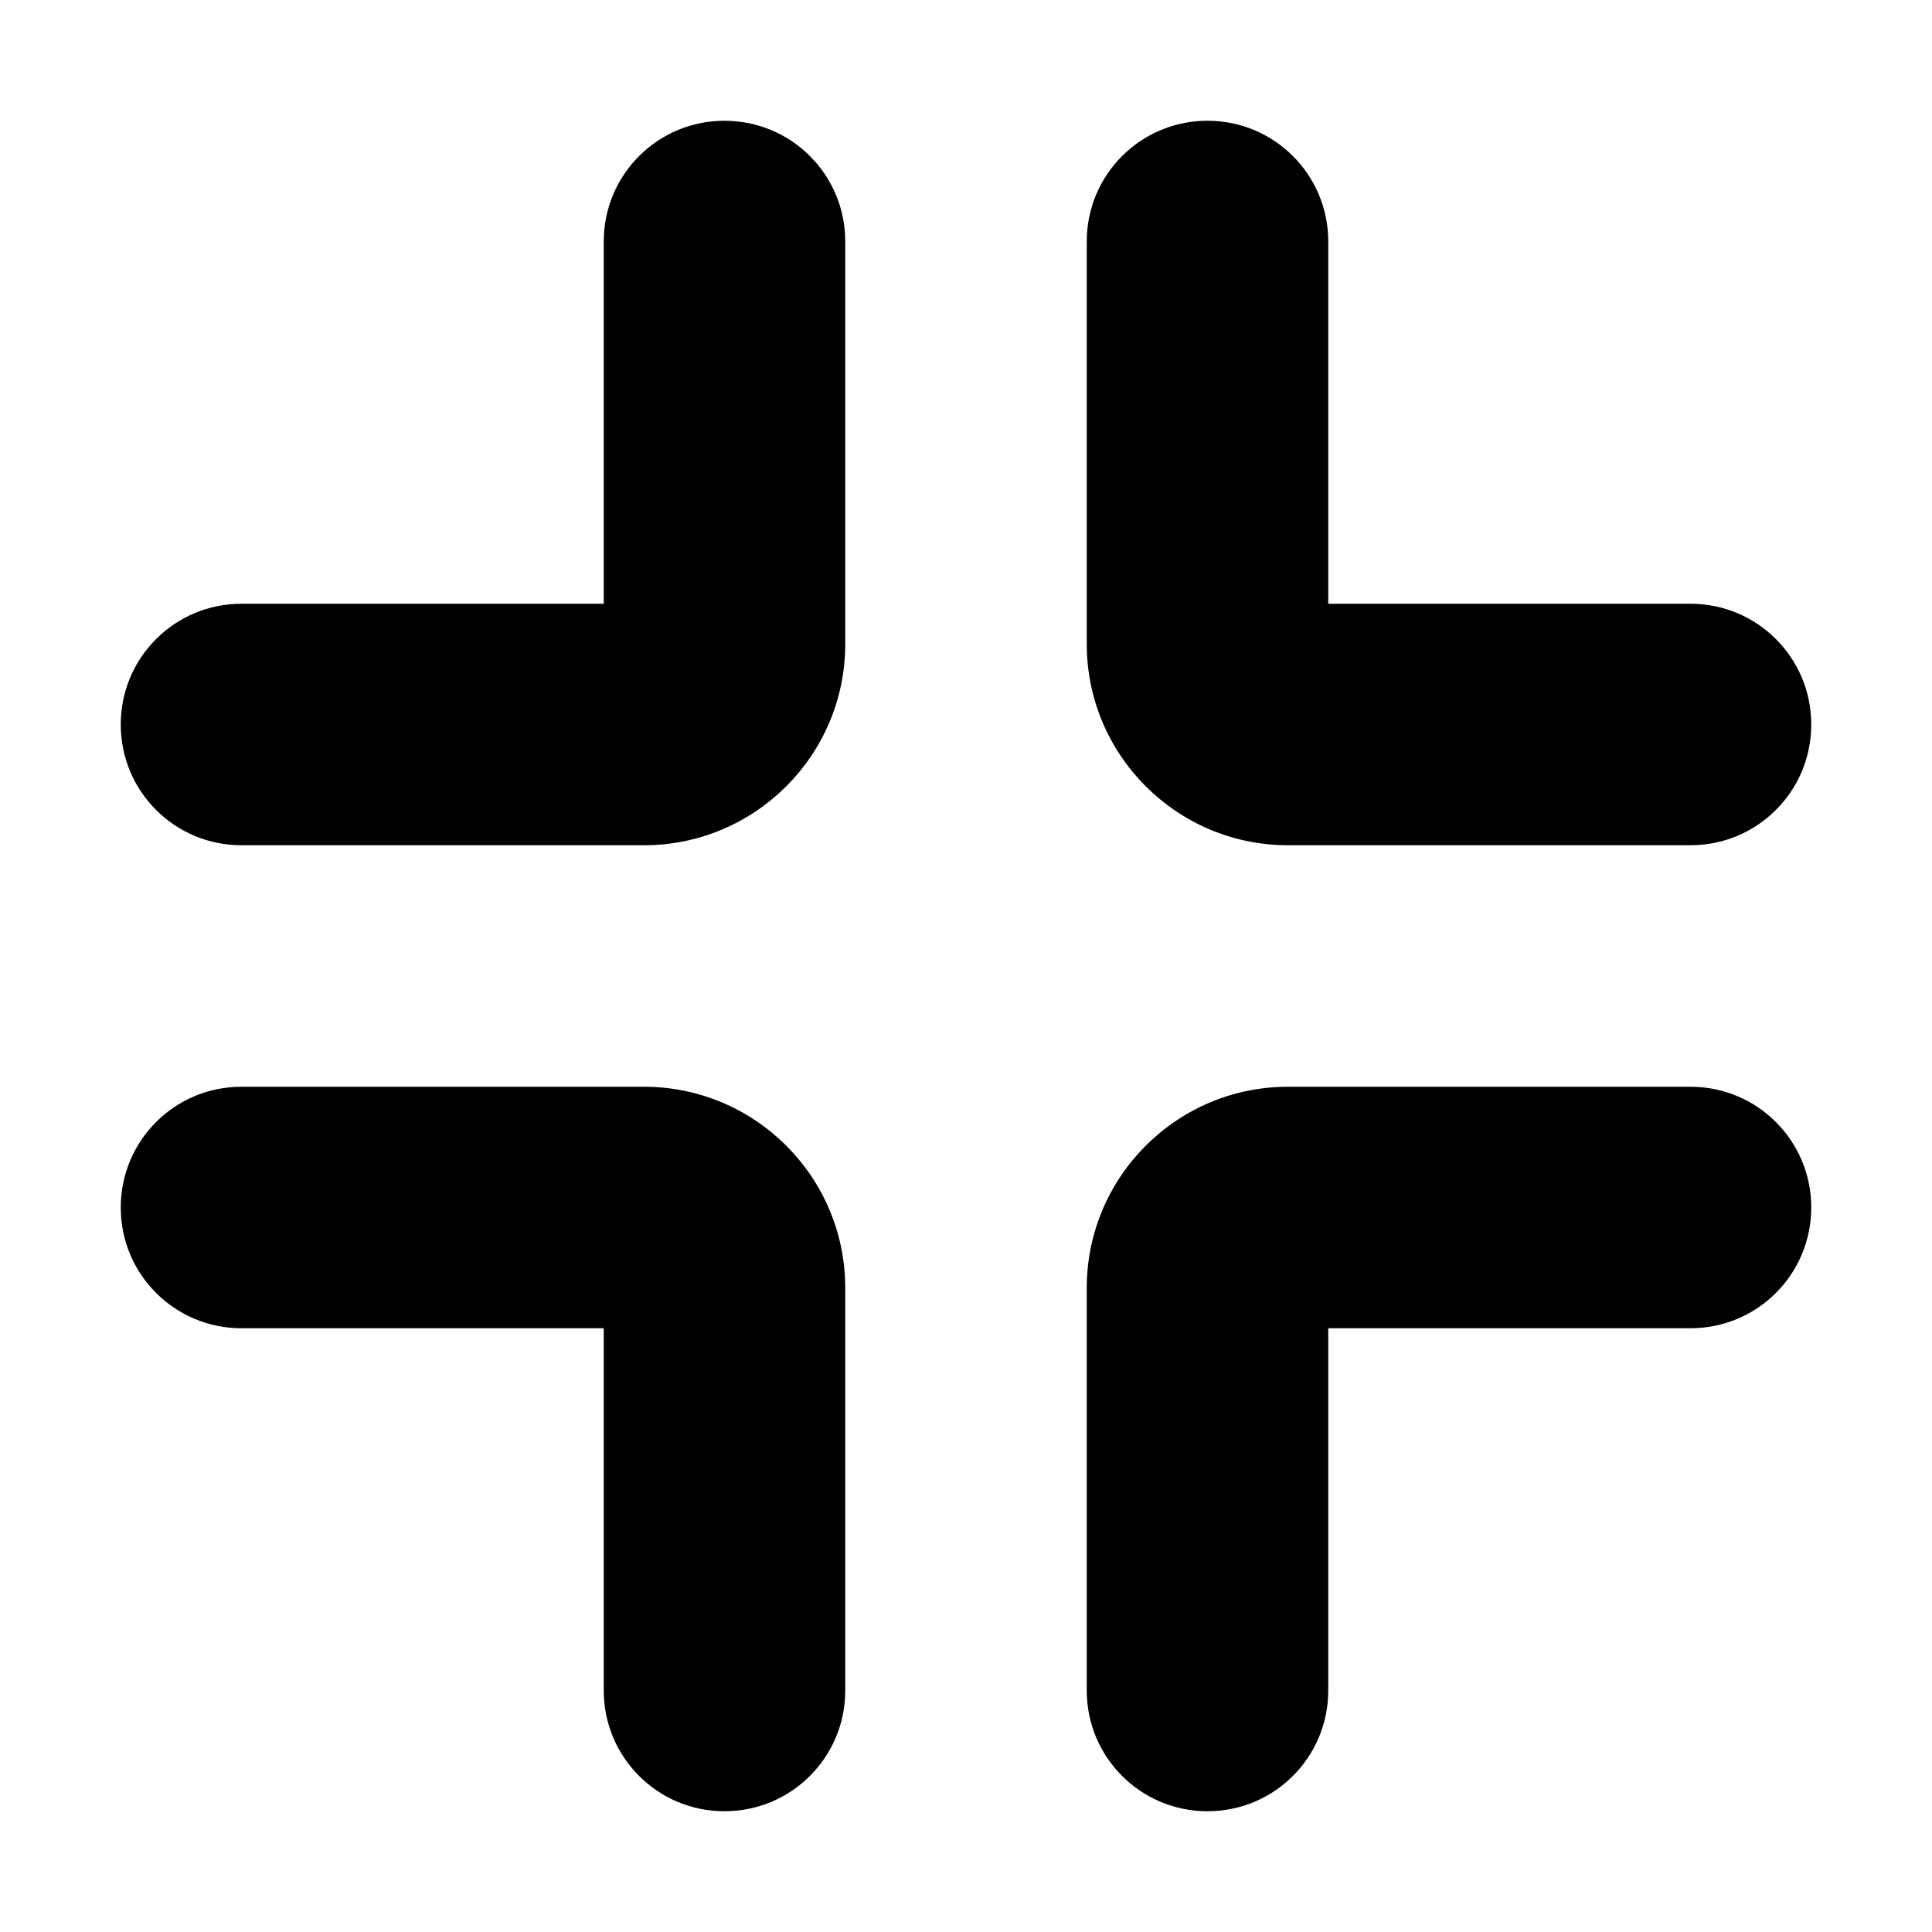 <?xml version="1.0" encoding="UTF-8"?><svg xmlns="http://www.w3.org/2000/svg" viewBox="0 0 24 24"><g id="a"/><g id="b"/><g id="c"/><g id="d"/><g id="e"/><g id="f"/><g id="g"/><g id="h"/><g id="i"/><g id="j"/><g id="k"/><g id="l"/><g id="m"/><g id="n"><g><path d="M9,1.5c-.83,0-1.5,.67-1.5,1.5V7.5H3c-.83,0-1.5,.67-1.5,1.5s.67,1.5,1.5,1.5h5c1.38,0,2.5-1.12,2.5-2.5V3c0-.83-.67-1.5-1.5-1.5Z"/><path d="M16,10.5h5c.83,0,1.5-.67,1.5-1.5s-.67-1.5-1.5-1.5h-4.5V3c0-.83-.67-1.5-1.5-1.5s-1.5,.67-1.5,1.5v5c0,1.38,1.12,2.5,2.5,2.5Z"/><path d="M8,13.5H3c-.83,0-1.5,.67-1.5,1.5s.67,1.5,1.5,1.5H7.5v4.5c0,.83,.67,1.5,1.5,1.5s1.5-.67,1.5-1.5v-5c0-1.38-1.12-2.5-2.5-2.5Z"/><path d="M21,13.5h-5c-1.38,0-2.5,1.12-2.5,2.5v5c0,.83,.67,1.5,1.5,1.5s1.5-.67,1.5-1.5v-4.5h4.5c.83,0,1.5-.67,1.5-1.5s-.67-1.5-1.5-1.5Z"/></g></g><g id="o"/><g id="p"/><g id="q"/><g id="r"/><g id="s"/><g id="t"/><g id="u"/></svg>